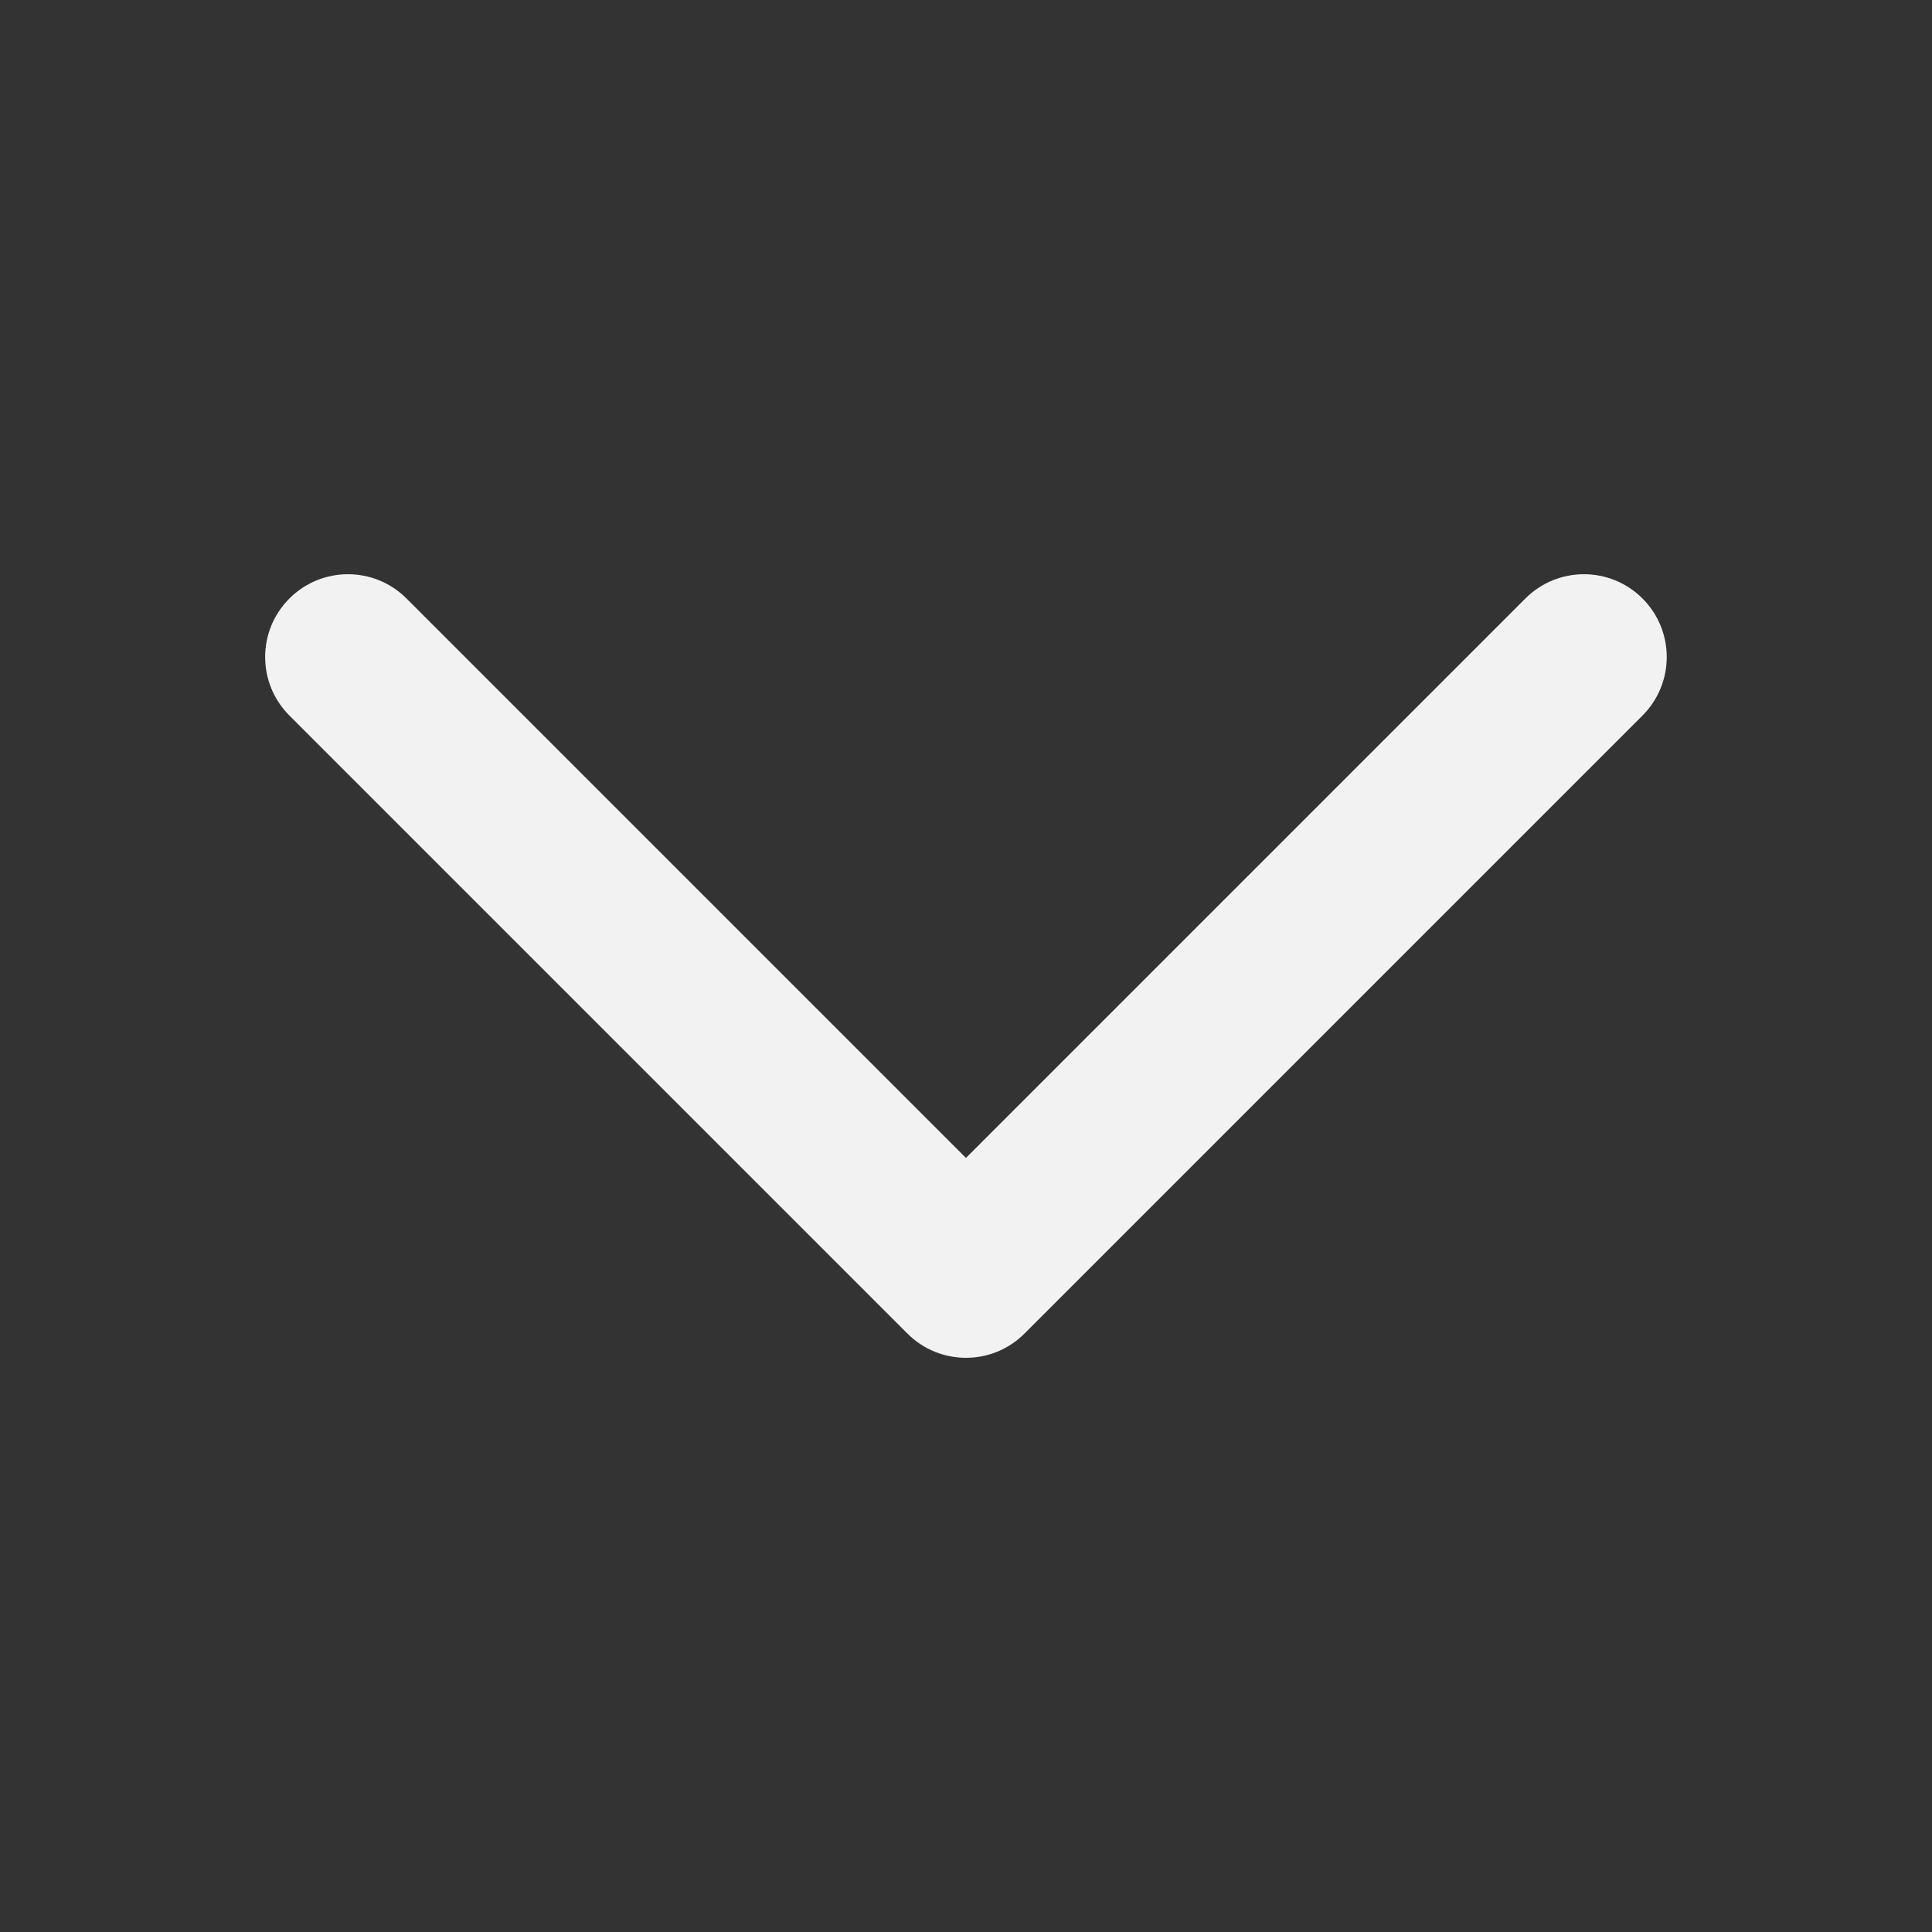 <?xml version="1.0" encoding="utf-8"?>
<!-- Generator: Adobe Illustrator 17.0.0, SVG Export Plug-In . SVG Version: 6.00 Build 0)  -->
<!DOCTYPE svg PUBLIC "-//W3C//DTD SVG 1.1//EN" "http://www.w3.org/Graphics/SVG/1.1/DTD/svg11.dtd">
<svg version="1.1" id="Слой_1" xmlns="http://www.w3.org/2000/svg" xmlns:xlink="http://www.w3.org/1999/xlink" x="0px" y="0px"
	 width="35px" height="35px" viewBox="0 0 35 35" enable-background="new 0 0 35 35" xml:space="preserve">
<rect x="0" y="0" width="35" height="35" fill="#333333" stroke="none"/>
<path fill="#F2F2F2" d="M17.5,24.598c-0.384,0-0.768-0.146-1.061-0.439l-11.196-11.196
	c-0.586-0.585-0.586-1.536,0-2.121c0.586-0.586,1.535-0.586,2.121,0l10.135,10.135l10.135-10.135
	c0.586-0.586,1.535-0.586,2.121,0c0.586,0.585,0.586,1.536,0,2.121l-11.196,11.196
	C18.268,24.451,17.884,24.598,17.5,24.598z"/>
</svg>
